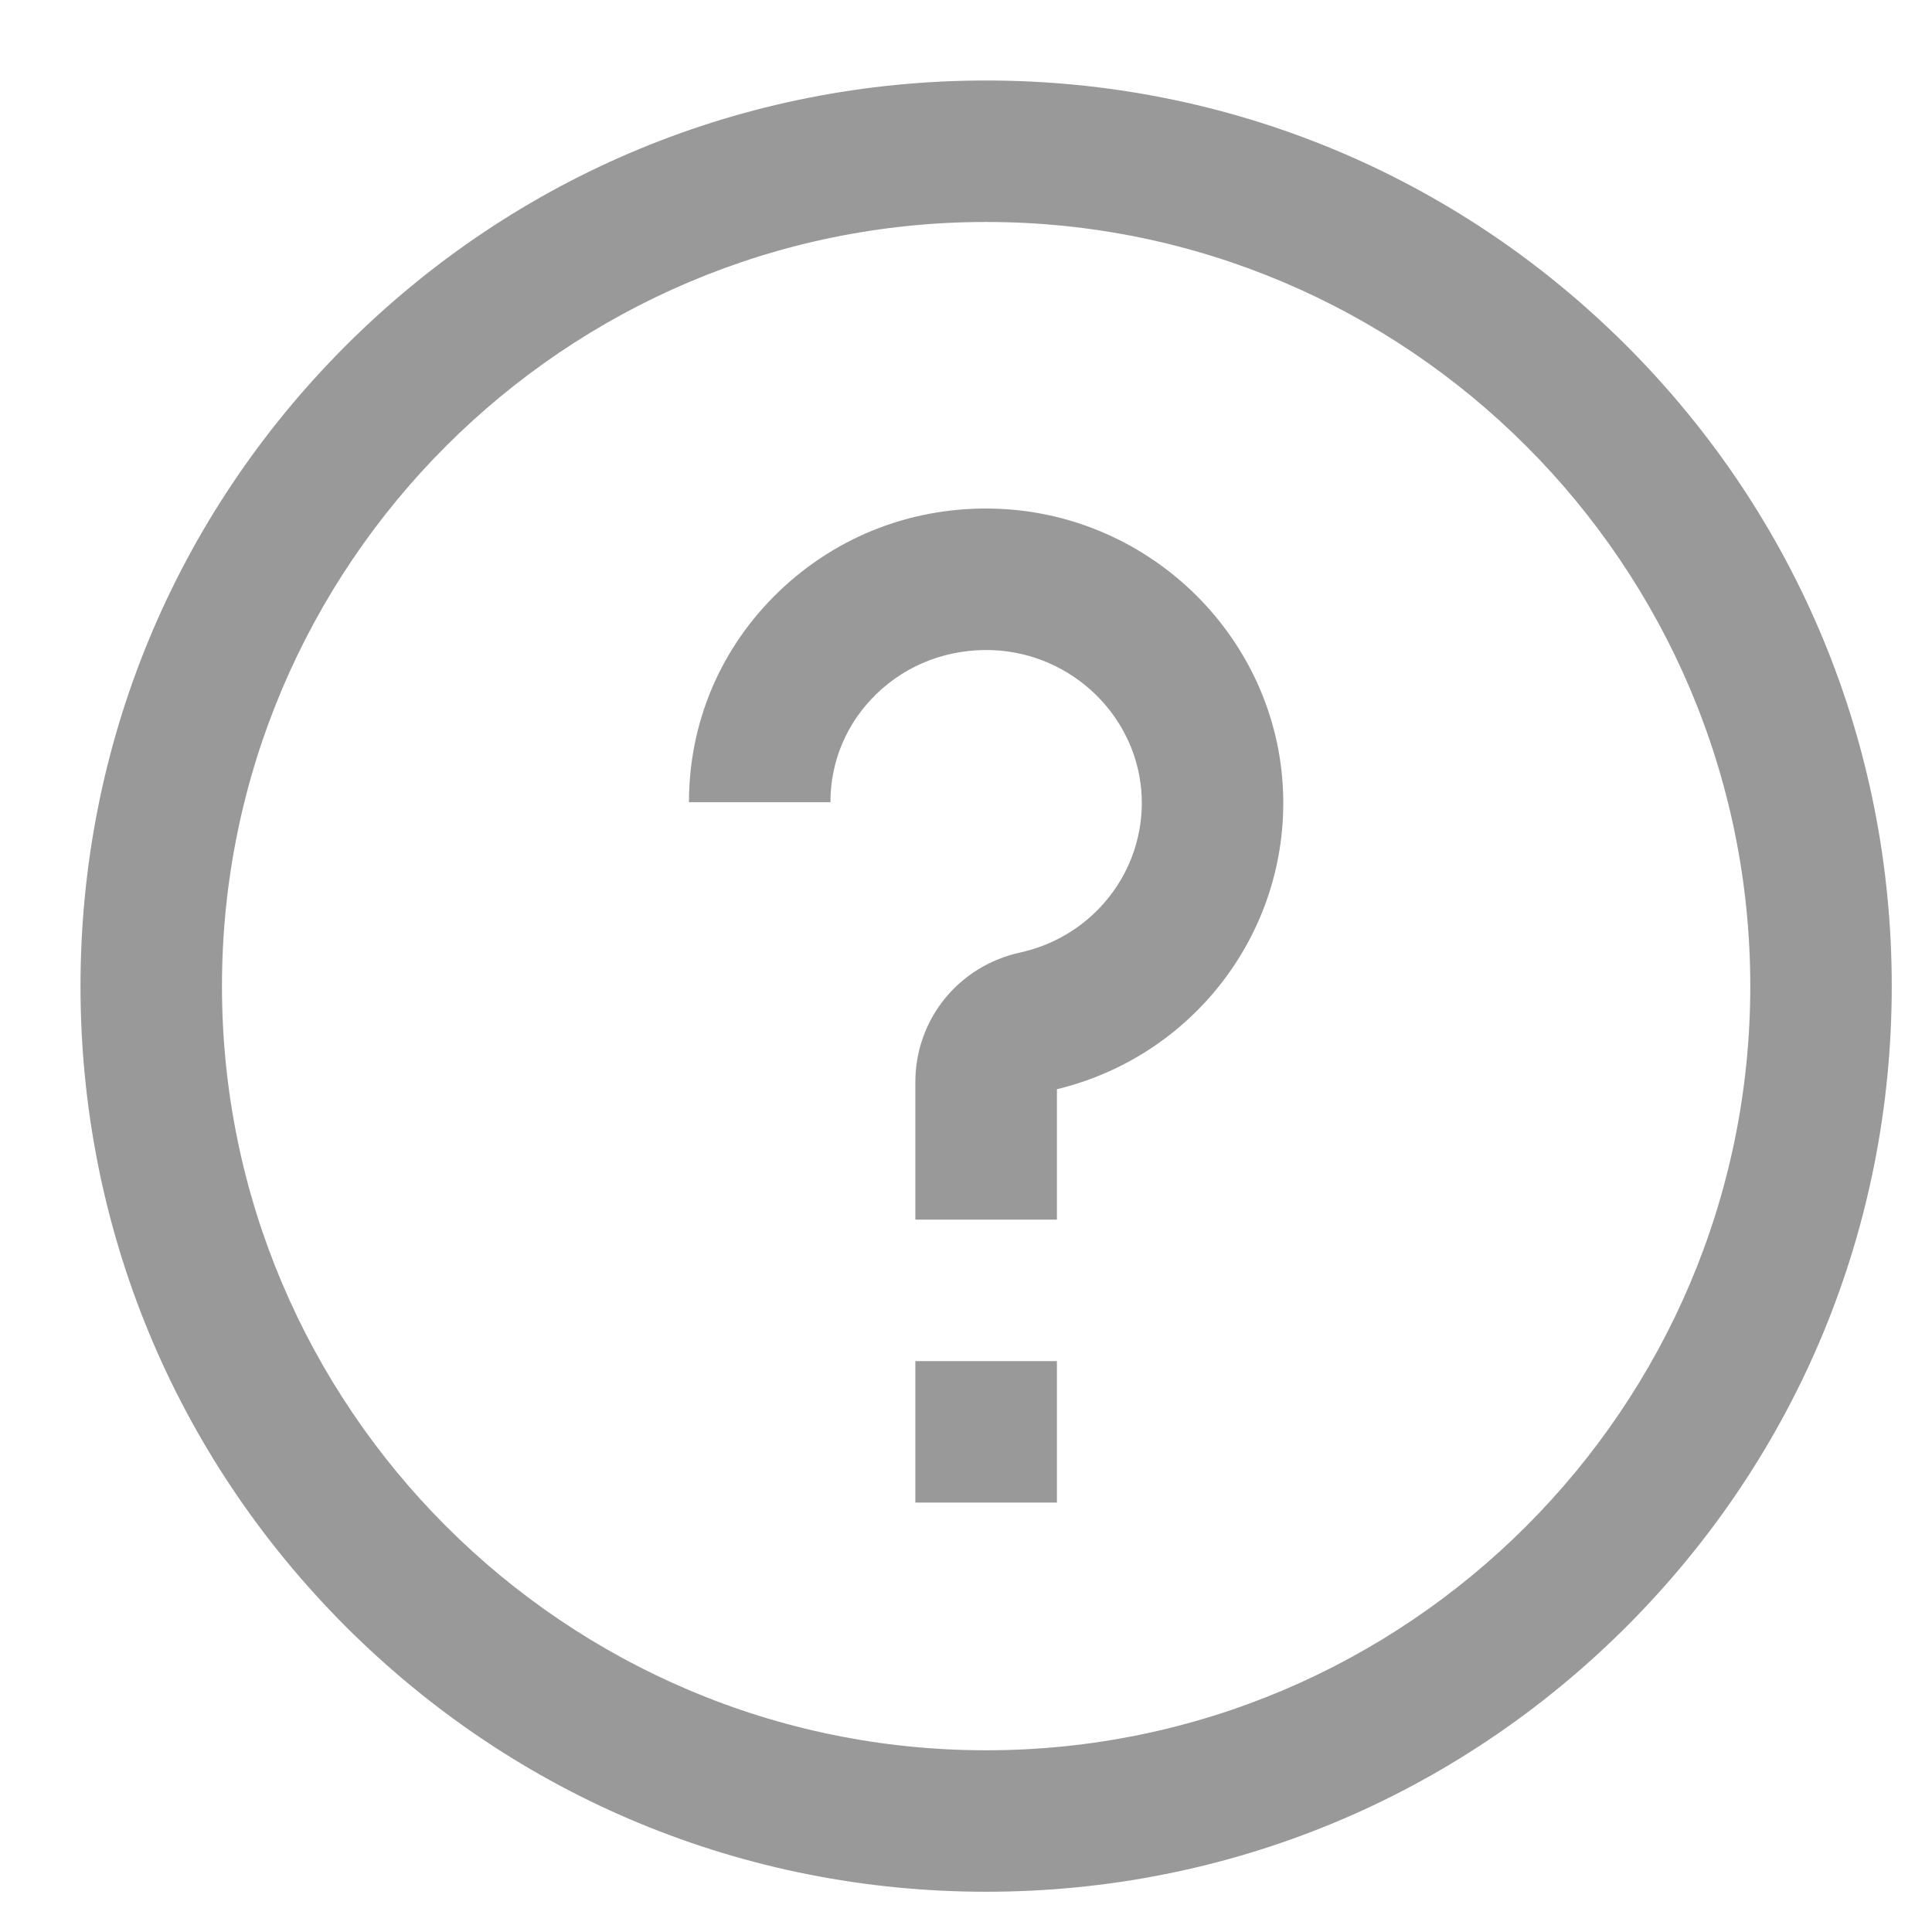 <svg width="18" height="18" viewBox="0 0 18 18" fill="none" xmlns="http://www.w3.org/2000/svg">
<g id="Group">
<path id="Vector" d="M9.847 13.999H8.528V12.681H9.847V13.999ZM9.847 10.148C11.121 9.84 12.004 8.683 11.954 7.376C11.899 5.952 10.731 4.794 9.294 4.74C8.527 4.711 7.802 4.986 7.254 5.514C6.715 6.033 6.419 6.728 6.419 7.474H7.737C7.737 7.09 7.89 6.731 8.168 6.463C8.456 6.186 8.838 6.043 9.245 6.057C9.997 6.086 10.608 6.687 10.637 7.426C10.663 8.115 10.188 8.724 9.506 8.874C8.93 9 8.528 9.497 8.528 10.083V11.363H9.847V10.148ZM15.154 15.154C16.747 13.56 17.625 11.441 17.625 9.188C17.625 6.934 16.747 4.815 15.154 3.221C13.56 1.628 11.441 0.75 9.188 0.75C6.934 0.75 4.815 1.628 3.221 3.221C1.628 4.815 0.75 6.934 0.75 9.188C0.75 11.441 1.628 13.56 3.221 15.154C4.815 16.747 6.934 17.625 9.188 17.625C11.441 17.625 13.56 16.747 15.154 15.154ZM16.307 9.188C16.307 13.113 13.113 16.307 9.188 16.307C5.262 16.307 2.068 13.113 2.068 9.188C2.068 5.262 5.262 2.068 9.188 2.068C13.113 2.068 16.307 5.262 16.307 9.188Z" fill="#999999"/>
</g>
</svg>
